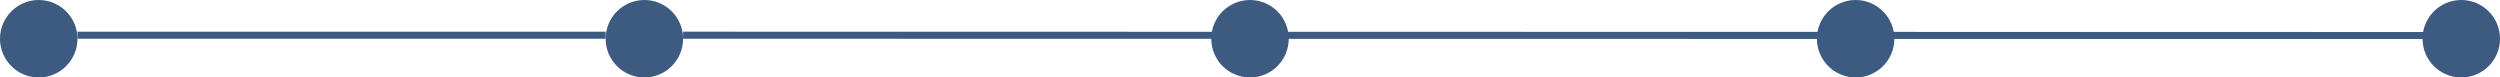 <svg width="710" height="22" viewBox="0 0 710 22" fill="none" xmlns="http://www.w3.org/2000/svg">
<circle cx="11" cy="11" r="11" fill="#3D5A80"/>
<circle cx="183" cy="11" r="11" fill="#3D5A80"/>
<circle cx="355" cy="11" r="11" fill="#3D5A80"/>
<circle cx="527" cy="11" r="11" fill="#3D5A80"/>
<circle cx="699" cy="11" r="11" fill="#3D5A80"/>
<line x1="194" y1="10" x2="699" y2="10.085" stroke="#3D5A80" stroke-width="2"/>
<line x1="22" y1="10" x2="172" y2="10" stroke="#3D5A80" stroke-width="2"/>
</svg>
